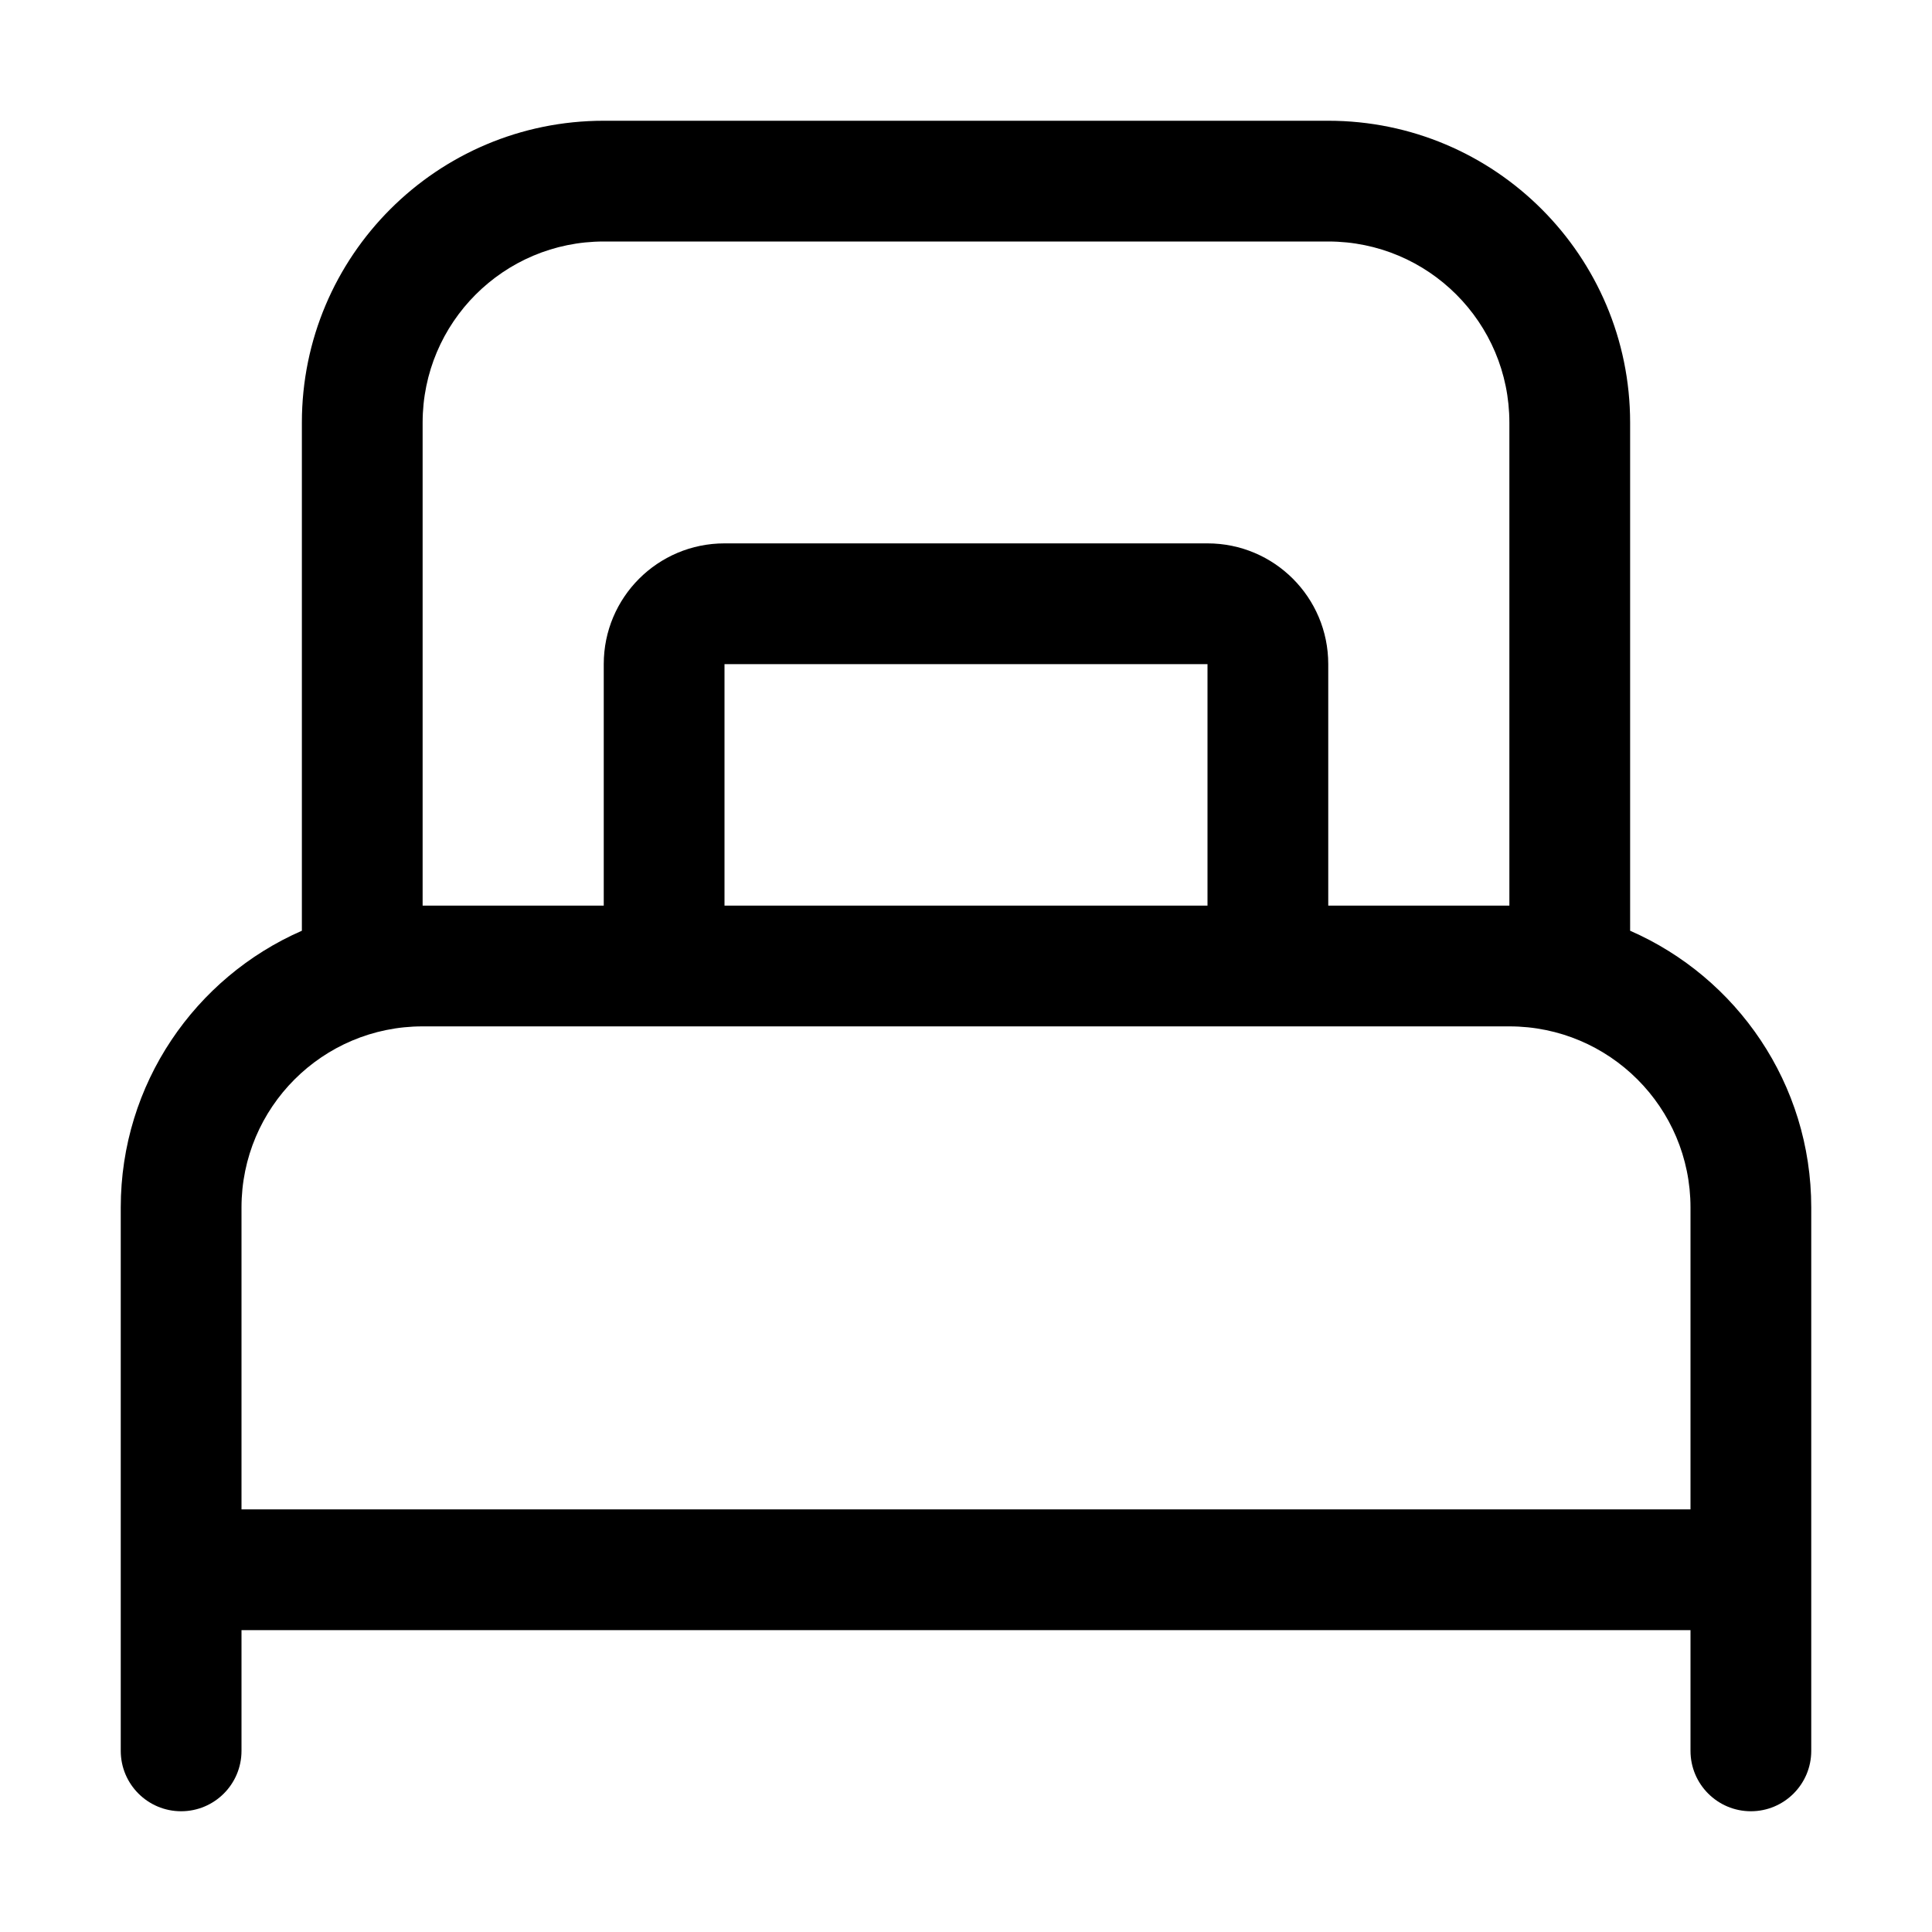 <svg width="32" height="32" viewBox="0 0 32 32" fill="none" xmlns="http://www.w3.org/2000/svg">
<rect width="32" height="32" fill="white"/>
<path fill-rule="evenodd" clip-rule="evenodd" d="M10 2C7.239 2 5 4.239 5 7V15.416C3.234 16.188 2 17.95 2 20V29C2 29.552 2.448 30 3 30C3.552 30 4 29.552 4 29V27H28V29C28 29.552 28.448 30 29 30C29.552 30 30 29.552 30 29V20C30 17.95 28.766 16.188 27 15.416V7C27 4.239 24.761 2 22 2H10ZM28 25V20C28 18.343 26.657 17 25 17H7C5.343 17 4 18.343 4 20V25H28ZM25 7C25 5.343 23.657 4 22 4H10C8.343 4 7 5.343 7 7V15H10V11C10 9.895 10.895 9 12 9H20C21.105 9 22 9.895 22 11V15H25V7ZM20 15H12V11H20V15Z" fill="black"/>
</svg>
